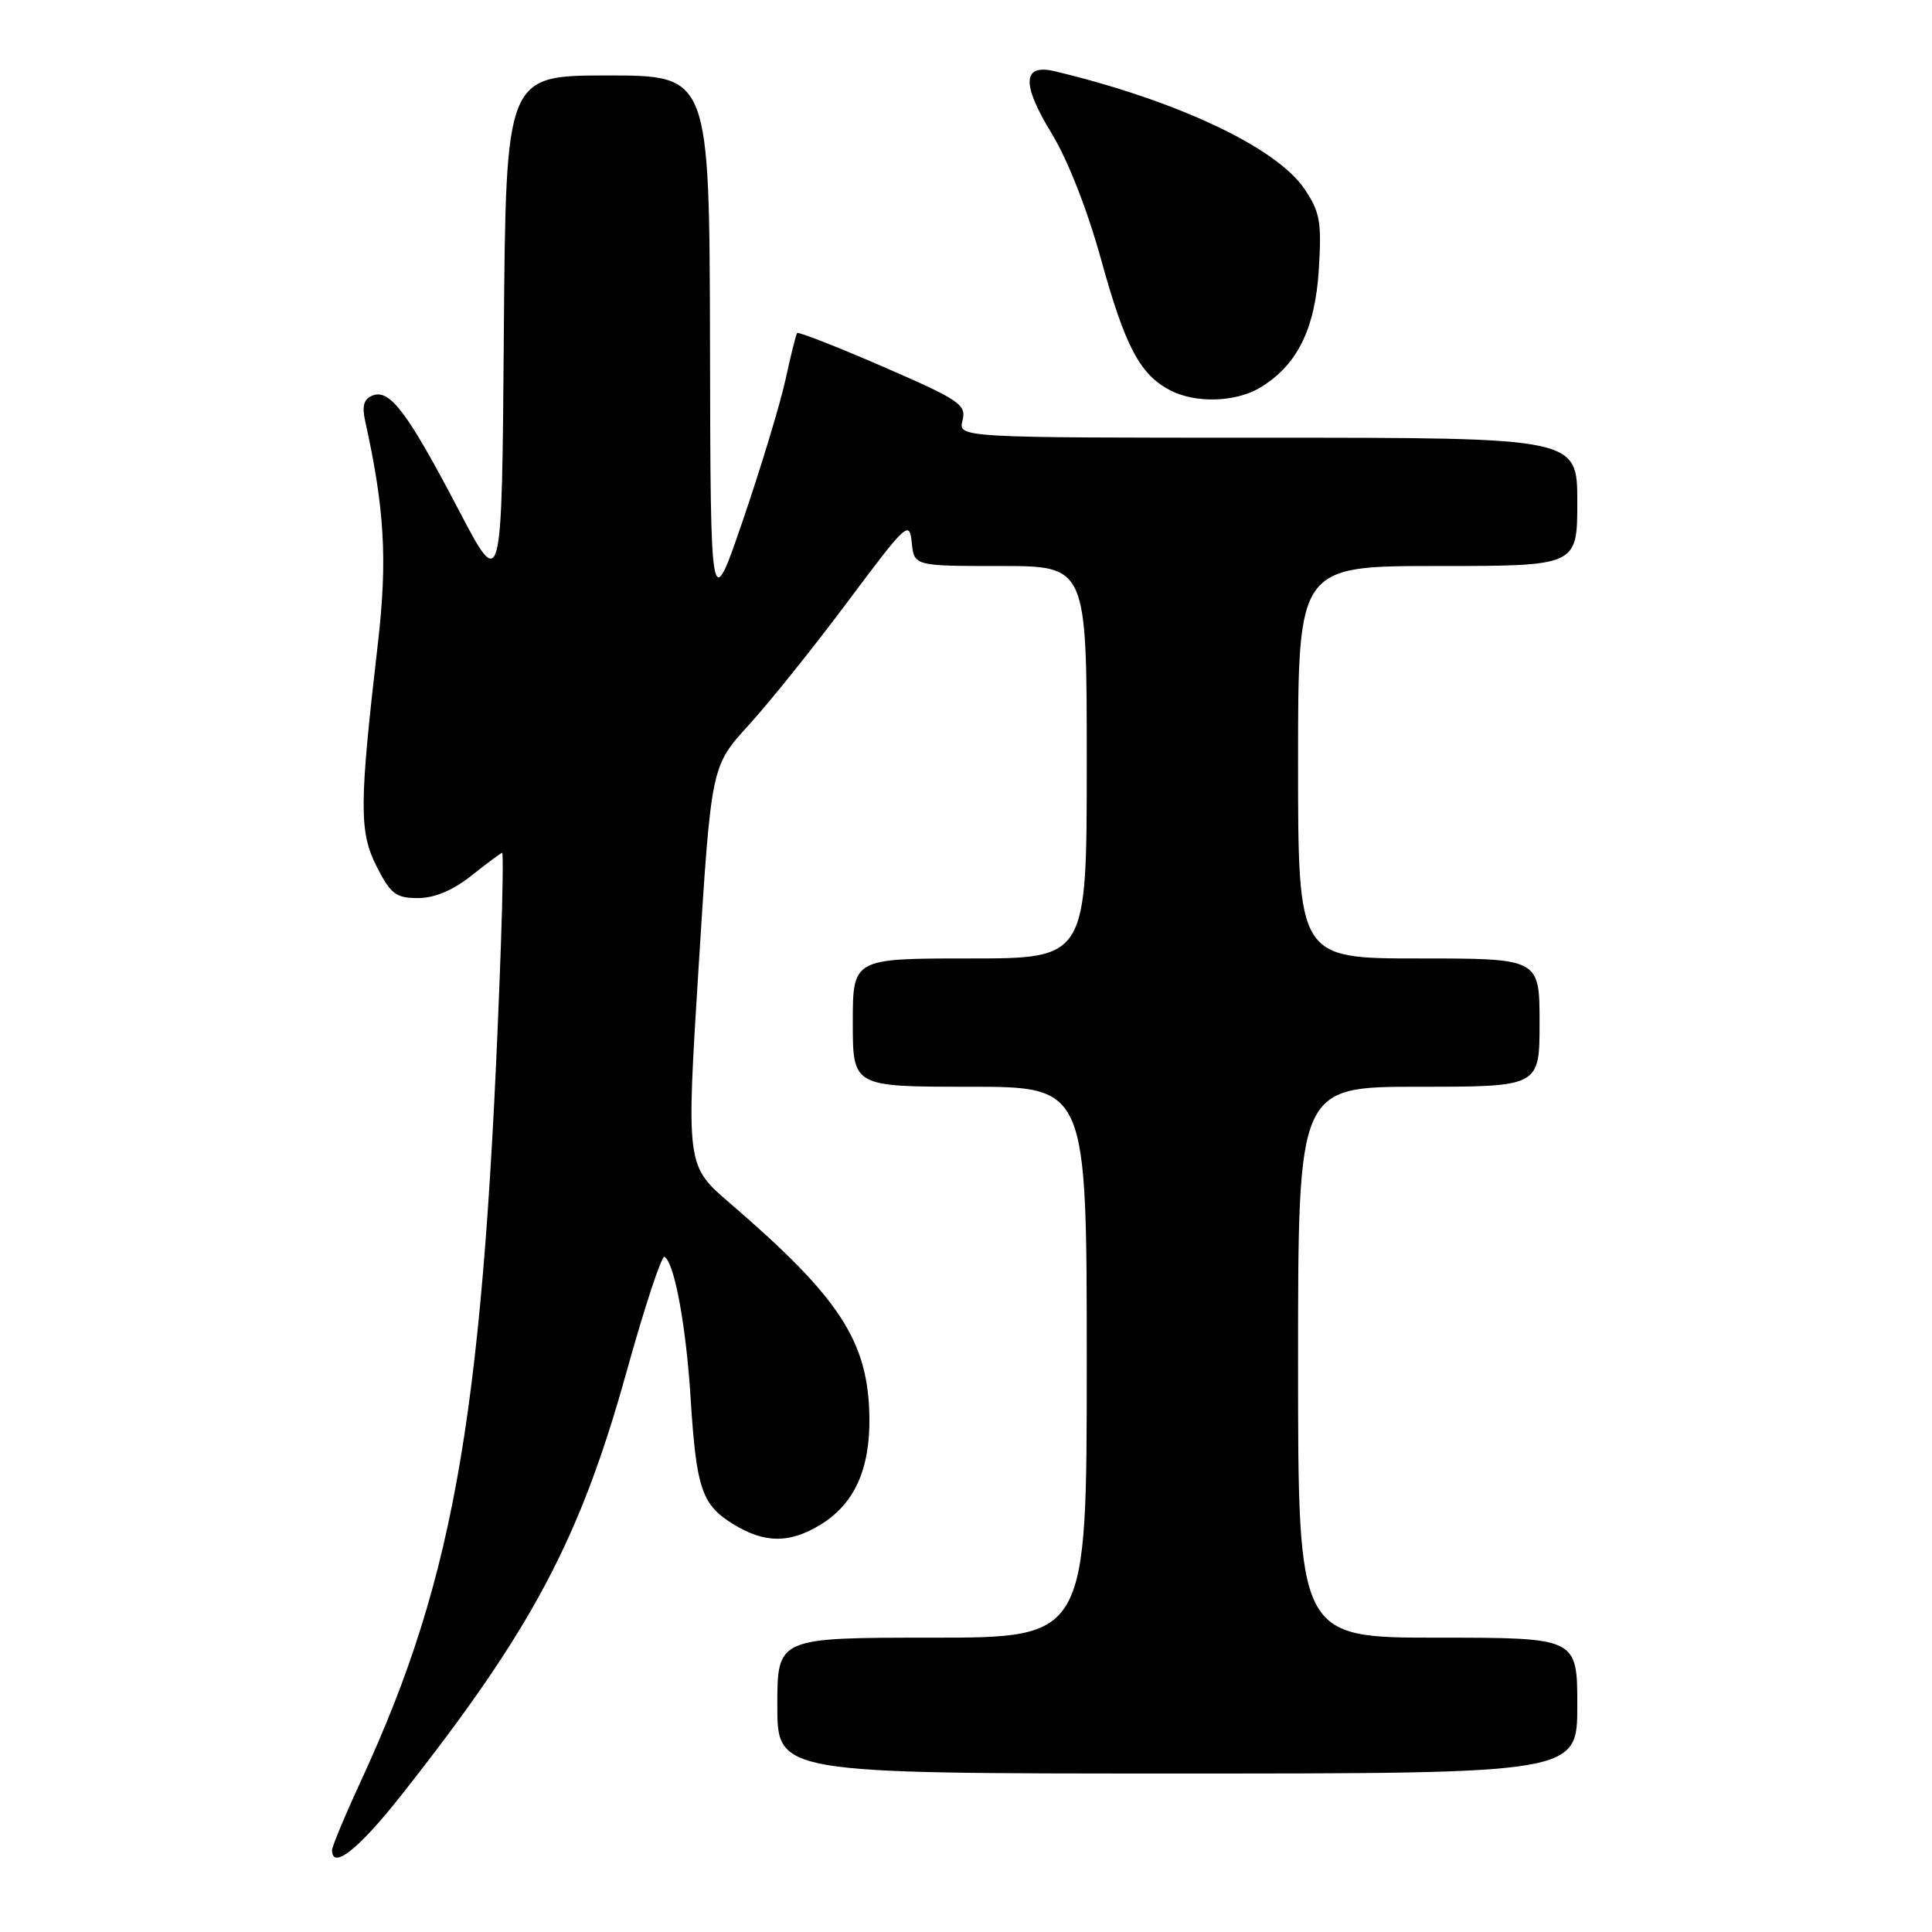 <?xml version="1.0" encoding="UTF-8" standalone="no"?>
<!DOCTYPE svg PUBLIC "-//W3C//DTD SVG 1.1//EN" "http://www.w3.org/Graphics/SVG/1.1/DTD/svg11.dtd" >
<svg xmlns="http://www.w3.org/2000/svg" xmlns:xlink="http://www.w3.org/1999/xlink" version="1.1" viewBox="0 0 256 256">
 <g >
 <path fill="currentColor"
d=" M 53.13 237.93 C 70.47 215.97 76.83 204.02 83.01 181.81 C 85.41 173.18 87.68 166.30 88.05 166.53 C 89.38 167.35 90.91 175.66 91.52 185.37 C 92.27 197.30 92.99 199.42 97.23 202.00 C 101.35 204.51 104.63 204.52 108.70 202.04 C 113.20 199.30 115.29 194.71 115.20 187.80 C 115.05 177.73 111.30 171.97 96.71 159.42 C 90.92 154.45 90.92 154.45 92.58 127.98 C 94.24 101.52 94.24 101.52 99.19 96.10 C 101.91 93.12 107.82 85.76 112.32 79.73 C 120.14 69.27 120.51 68.92 120.81 71.89 C 121.13 75.00 121.13 75.00 132.56 75.00 C 144.00 75.00 144.00 75.00 144.00 101.00 C 144.00 127.00 144.00 127.00 128.50 127.00 C 113.00 127.00 113.00 127.00 113.00 135.50 C 113.00 144.00 113.00 144.00 128.50 144.00 C 144.00 144.00 144.00 144.00 144.00 180.50 C 144.00 217.00 144.00 217.00 123.50 217.00 C 103.00 217.00 103.00 217.00 103.00 226.00 C 103.00 235.00 103.00 235.00 156.00 235.00 C 209.00 235.00 209.00 235.00 209.00 226.00 C 209.00 217.00 209.00 217.00 190.50 217.00 C 172.00 217.00 172.00 217.00 172.00 180.50 C 172.00 144.00 172.00 144.00 188.00 144.00 C 204.00 144.00 204.00 144.00 204.00 135.50 C 204.00 127.00 204.00 127.00 188.00 127.00 C 172.00 127.00 172.00 127.00 172.00 101.00 C 172.00 75.00 172.00 75.00 190.50 75.00 C 209.00 75.00 209.00 75.00 209.00 66.50 C 209.00 58.00 209.00 58.00 167.98 58.00 C 126.96 58.00 126.96 58.00 127.54 55.71 C 128.06 53.61 127.18 53.01 117.01 48.59 C 110.90 45.94 105.77 43.93 105.62 44.13 C 105.47 44.34 104.78 47.08 104.10 50.23 C 103.42 53.38 100.90 61.71 98.51 68.73 C 94.15 81.50 94.15 81.50 94.08 45.75 C 94.00 10.00 94.00 10.00 80.51 10.00 C 67.03 10.00 67.03 10.00 66.76 44.25 C 66.50 78.50 66.50 78.50 60.74 67.50 C 54.00 54.64 51.66 51.53 49.39 52.40 C 48.21 52.86 47.94 53.77 48.38 55.76 C 50.96 67.40 51.35 74.19 50.08 85.18 C 47.59 106.69 47.57 110.23 49.92 114.84 C 51.77 118.47 52.47 119.00 55.38 119.00 C 57.59 119.00 60.01 117.98 62.50 116.00 C 64.58 114.35 66.40 113.00 66.54 113.00 C 66.69 113.00 66.61 118.51 66.37 125.25 C 64.19 186.43 60.49 208.52 47.87 235.89 C 45.74 240.50 44.00 244.67 44.00 245.14 C 44.00 247.82 47.52 245.04 53.13 237.93 Z  M 166.89 51.41 C 171.84 48.48 174.26 43.65 174.75 35.72 C 175.14 29.35 174.91 28.09 172.82 25.00 C 169.11 19.52 155.90 13.30 139.76 9.44 C 135.46 8.42 135.33 11.11 139.36 17.70 C 141.50 21.20 144.10 27.86 145.93 34.49 C 149.10 45.96 151.07 49.67 155.10 51.74 C 158.43 53.45 163.68 53.30 166.89 51.41 Z "/>
</g>
</svg>